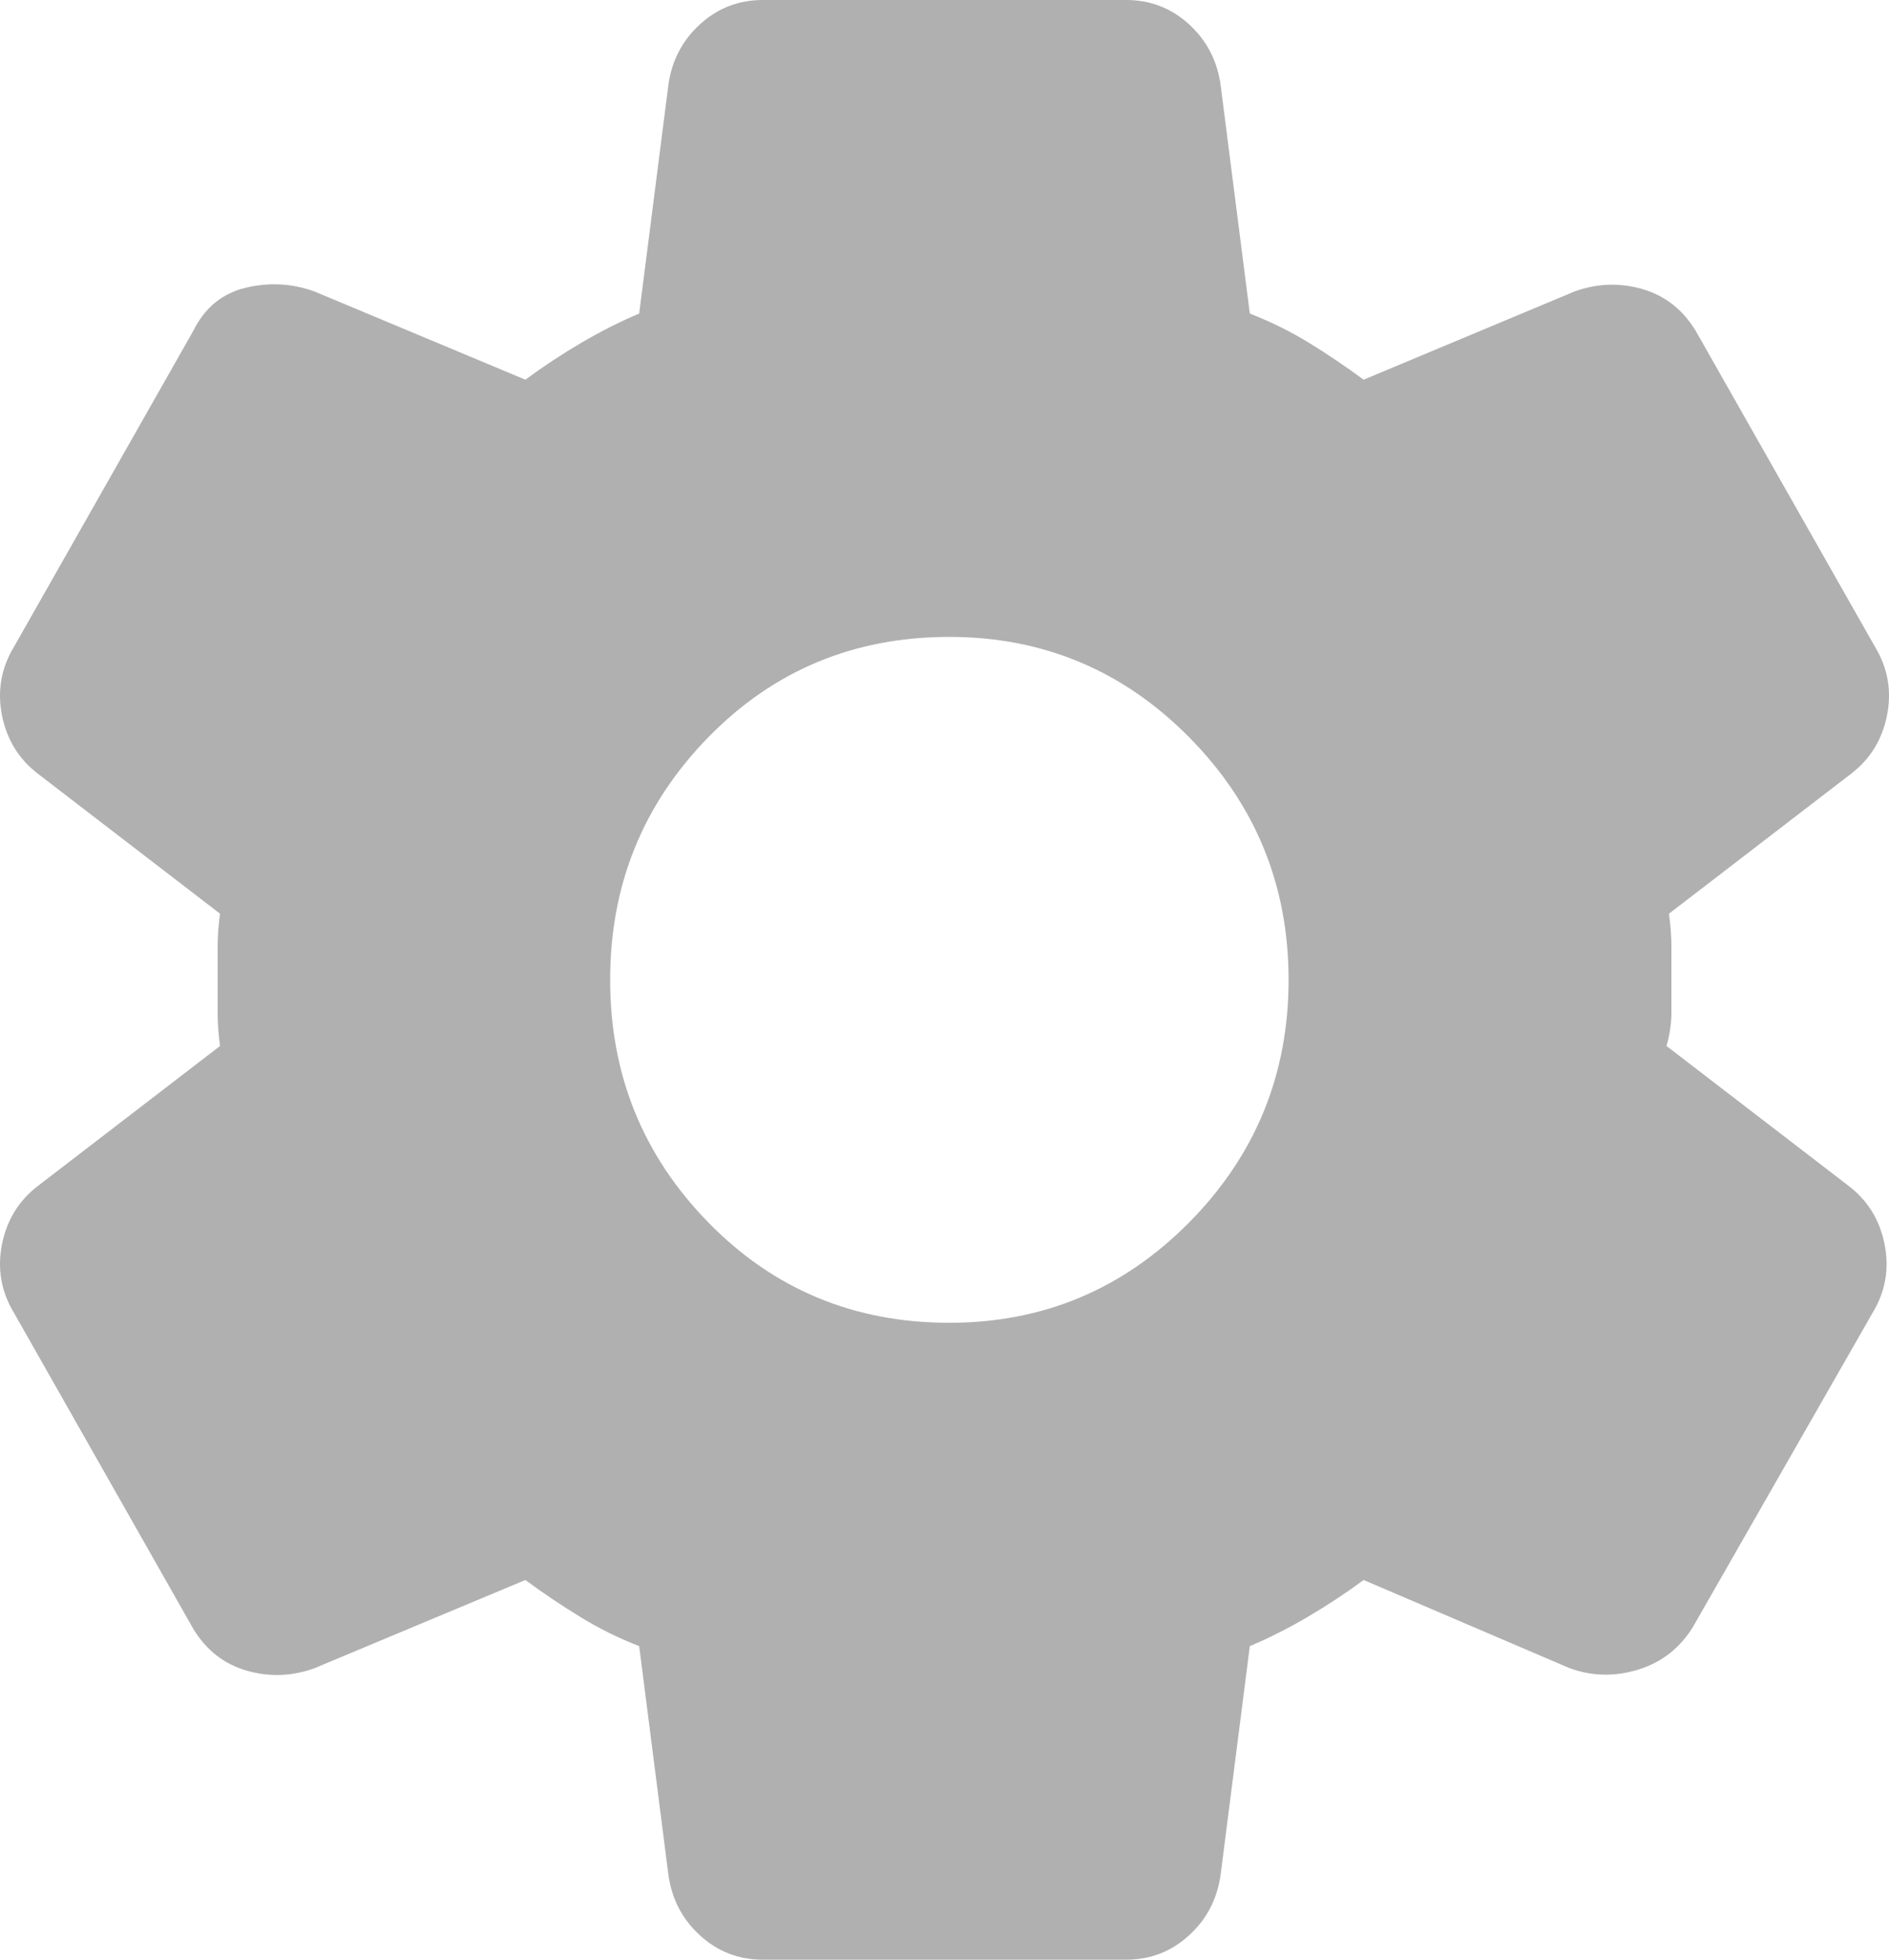 <svg width="27" height="28" viewBox="0 0 27 28" fill="none" xmlns="http://www.w3.org/2000/svg">
<path d="M16.097 28H10.903C10.556 28 10.256 27.883 10.002 27.65C9.748 27.417 9.598 27.125 9.552 26.775L9.136 23.52C8.836 23.403 8.554 23.263 8.289 23.1C8.023 22.937 7.763 22.762 7.509 22.575L4.496 23.835C4.173 23.952 3.849 23.963 3.526 23.87C3.203 23.777 2.949 23.578 2.764 23.275L0.201 18.76C0.017 18.457 -0.041 18.13 0.028 17.78C0.098 17.43 0.271 17.15 0.548 16.94L3.145 14.945C3.122 14.782 3.111 14.624 3.111 14.472V13.527C3.111 13.376 3.122 13.218 3.145 13.055L0.548 11.06C0.271 10.85 0.098 10.57 0.028 10.22C-0.041 9.87 0.017 9.543 0.201 9.24L2.764 4.725C2.926 4.398 3.174 4.194 3.508 4.112C3.843 4.031 4.173 4.048 4.496 4.165L7.509 5.425C7.763 5.238 8.028 5.063 8.305 4.9C8.582 4.737 8.859 4.597 9.136 4.48L9.552 1.225C9.598 0.875 9.748 0.583 10.002 0.35C10.256 0.117 10.556 0 10.903 0H16.097C16.444 0 16.744 0.117 16.998 0.35C17.252 0.583 17.402 0.875 17.448 1.225L17.864 4.48C18.164 4.597 18.447 4.737 18.713 4.9C18.978 5.063 19.237 5.238 19.491 5.425L22.504 4.165C22.827 4.048 23.151 4.037 23.474 4.13C23.797 4.223 24.051 4.422 24.236 4.725L26.799 9.24C26.983 9.543 27.041 9.87 26.972 10.22C26.902 10.57 26.729 10.85 26.452 11.06L23.855 13.055C23.878 13.218 23.89 13.376 23.89 13.527V14.472C23.89 14.624 23.866 14.782 23.82 14.945L26.418 16.94C26.695 17.15 26.868 17.43 26.937 17.78C27.006 18.13 26.949 18.457 26.764 18.76L24.201 23.24C24.016 23.543 23.757 23.748 23.423 23.853C23.087 23.958 22.758 23.952 22.435 23.835L19.491 22.575C19.237 22.762 18.972 22.937 18.695 23.1C18.418 23.263 18.141 23.403 17.864 23.52L17.448 26.775C17.402 27.125 17.252 27.417 16.998 27.65C16.744 27.883 16.444 28 16.097 28ZM13.569 18.9C14.908 18.9 16.051 18.422 16.998 17.465C17.944 16.508 18.418 15.353 18.418 14C18.418 12.647 17.944 11.492 16.998 10.535C16.051 9.578 14.908 9.1 13.569 9.1C12.207 9.1 11.058 9.578 10.123 10.535C9.188 11.492 8.721 12.647 8.721 14C8.721 15.353 9.188 16.508 10.123 17.465C11.058 18.422 12.207 18.9 13.569 18.9Z" fill="#B0B0B0"/>
</svg>
